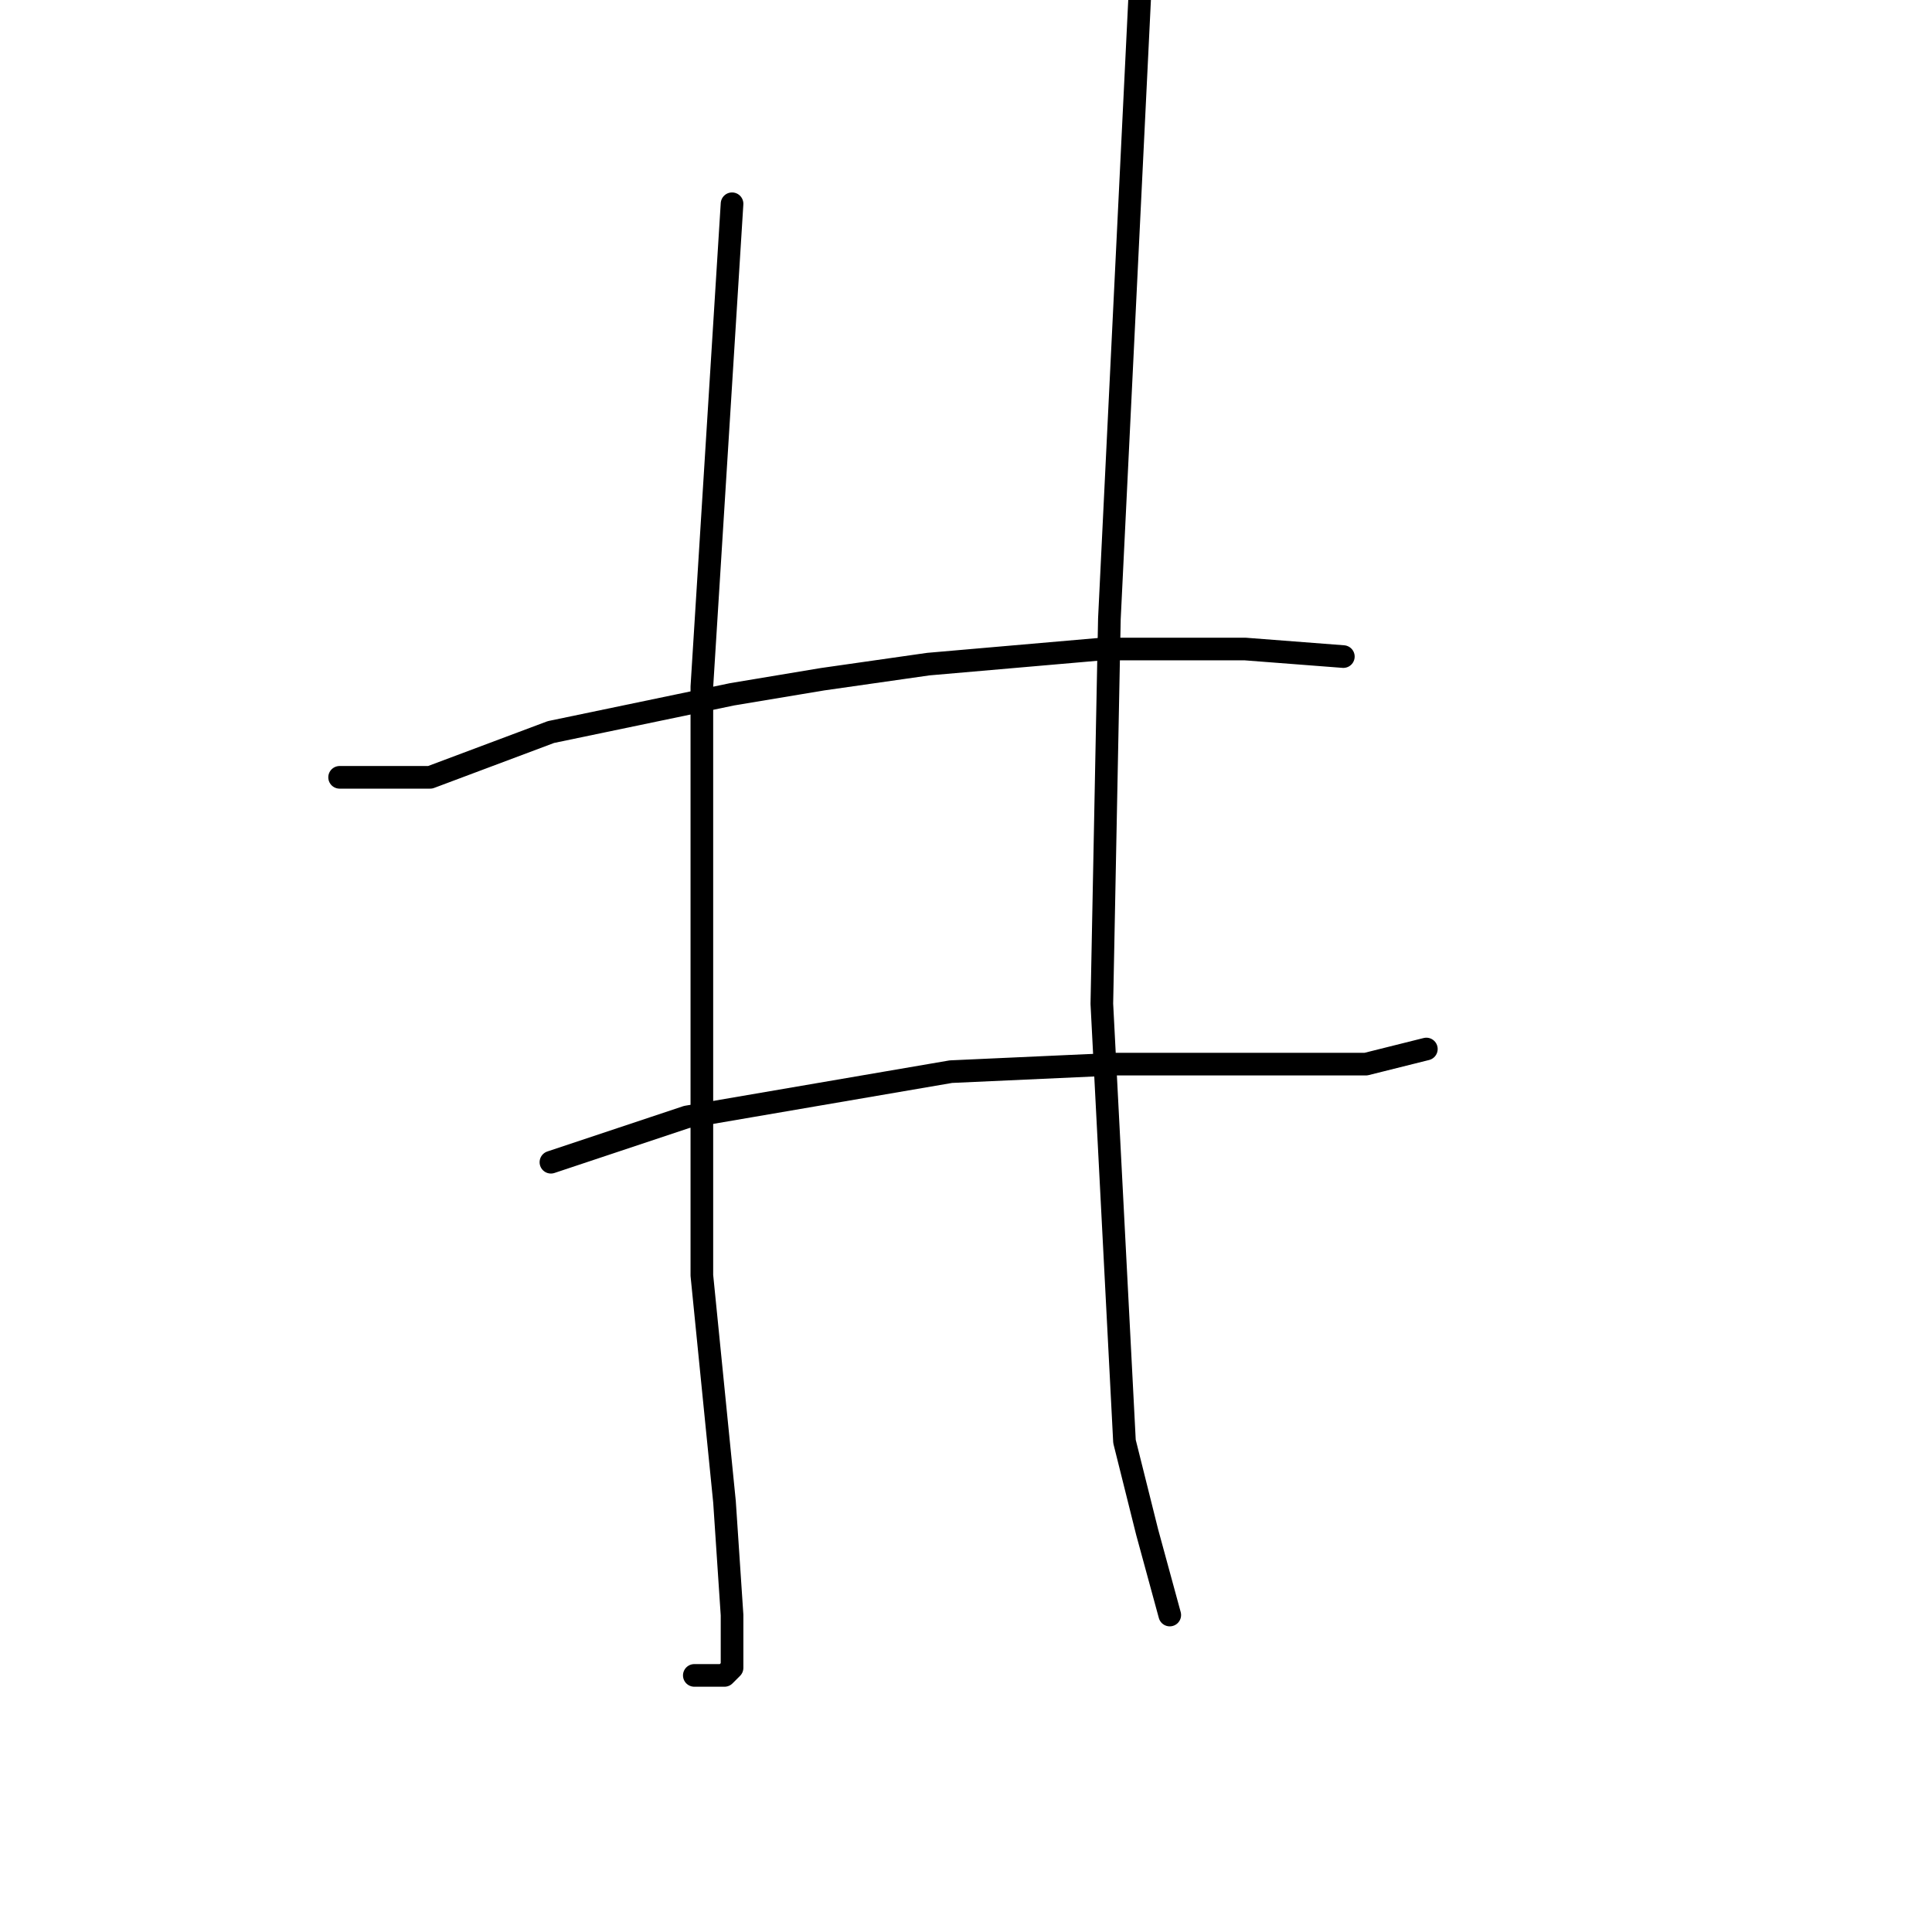 <?xml version="1.0" standalone="no"?>
    <svg width="256" height="256" xmlns="http://www.w3.org/2000/svg" version="1.1">
    <polyline stroke="black" stroke-width="3" stroke-linecap="round" fill="transparent" stroke-linejoin="round" points="97 27 95 59 93 91 93 131 93 169 96 199 97 214 97 221 96 222 94 222 92 222 92 222 " />
        <polyline stroke="black" stroke-width="3" stroke-linecap="round" fill="transparent" stroke-linejoin="round" points="45 103 51 103 57 103 73 97 97 92 109 90 123 88 146 86 165 86 178 87 178 87 " />
        <polyline stroke="black" stroke-width="3" stroke-linecap="round" fill="transparent" stroke-linejoin="round" points="73 154 82 151 91 148 126 142 148 141 158 141 181 141 189 139 189 139 " />
        <polyline stroke="black" stroke-width="3" stroke-linecap="round" fill="transparent" stroke-linejoin="round" points="151 0 149 41 147 82 146 133 149 191 152 203 155 214 155 214 " />
        </svg>